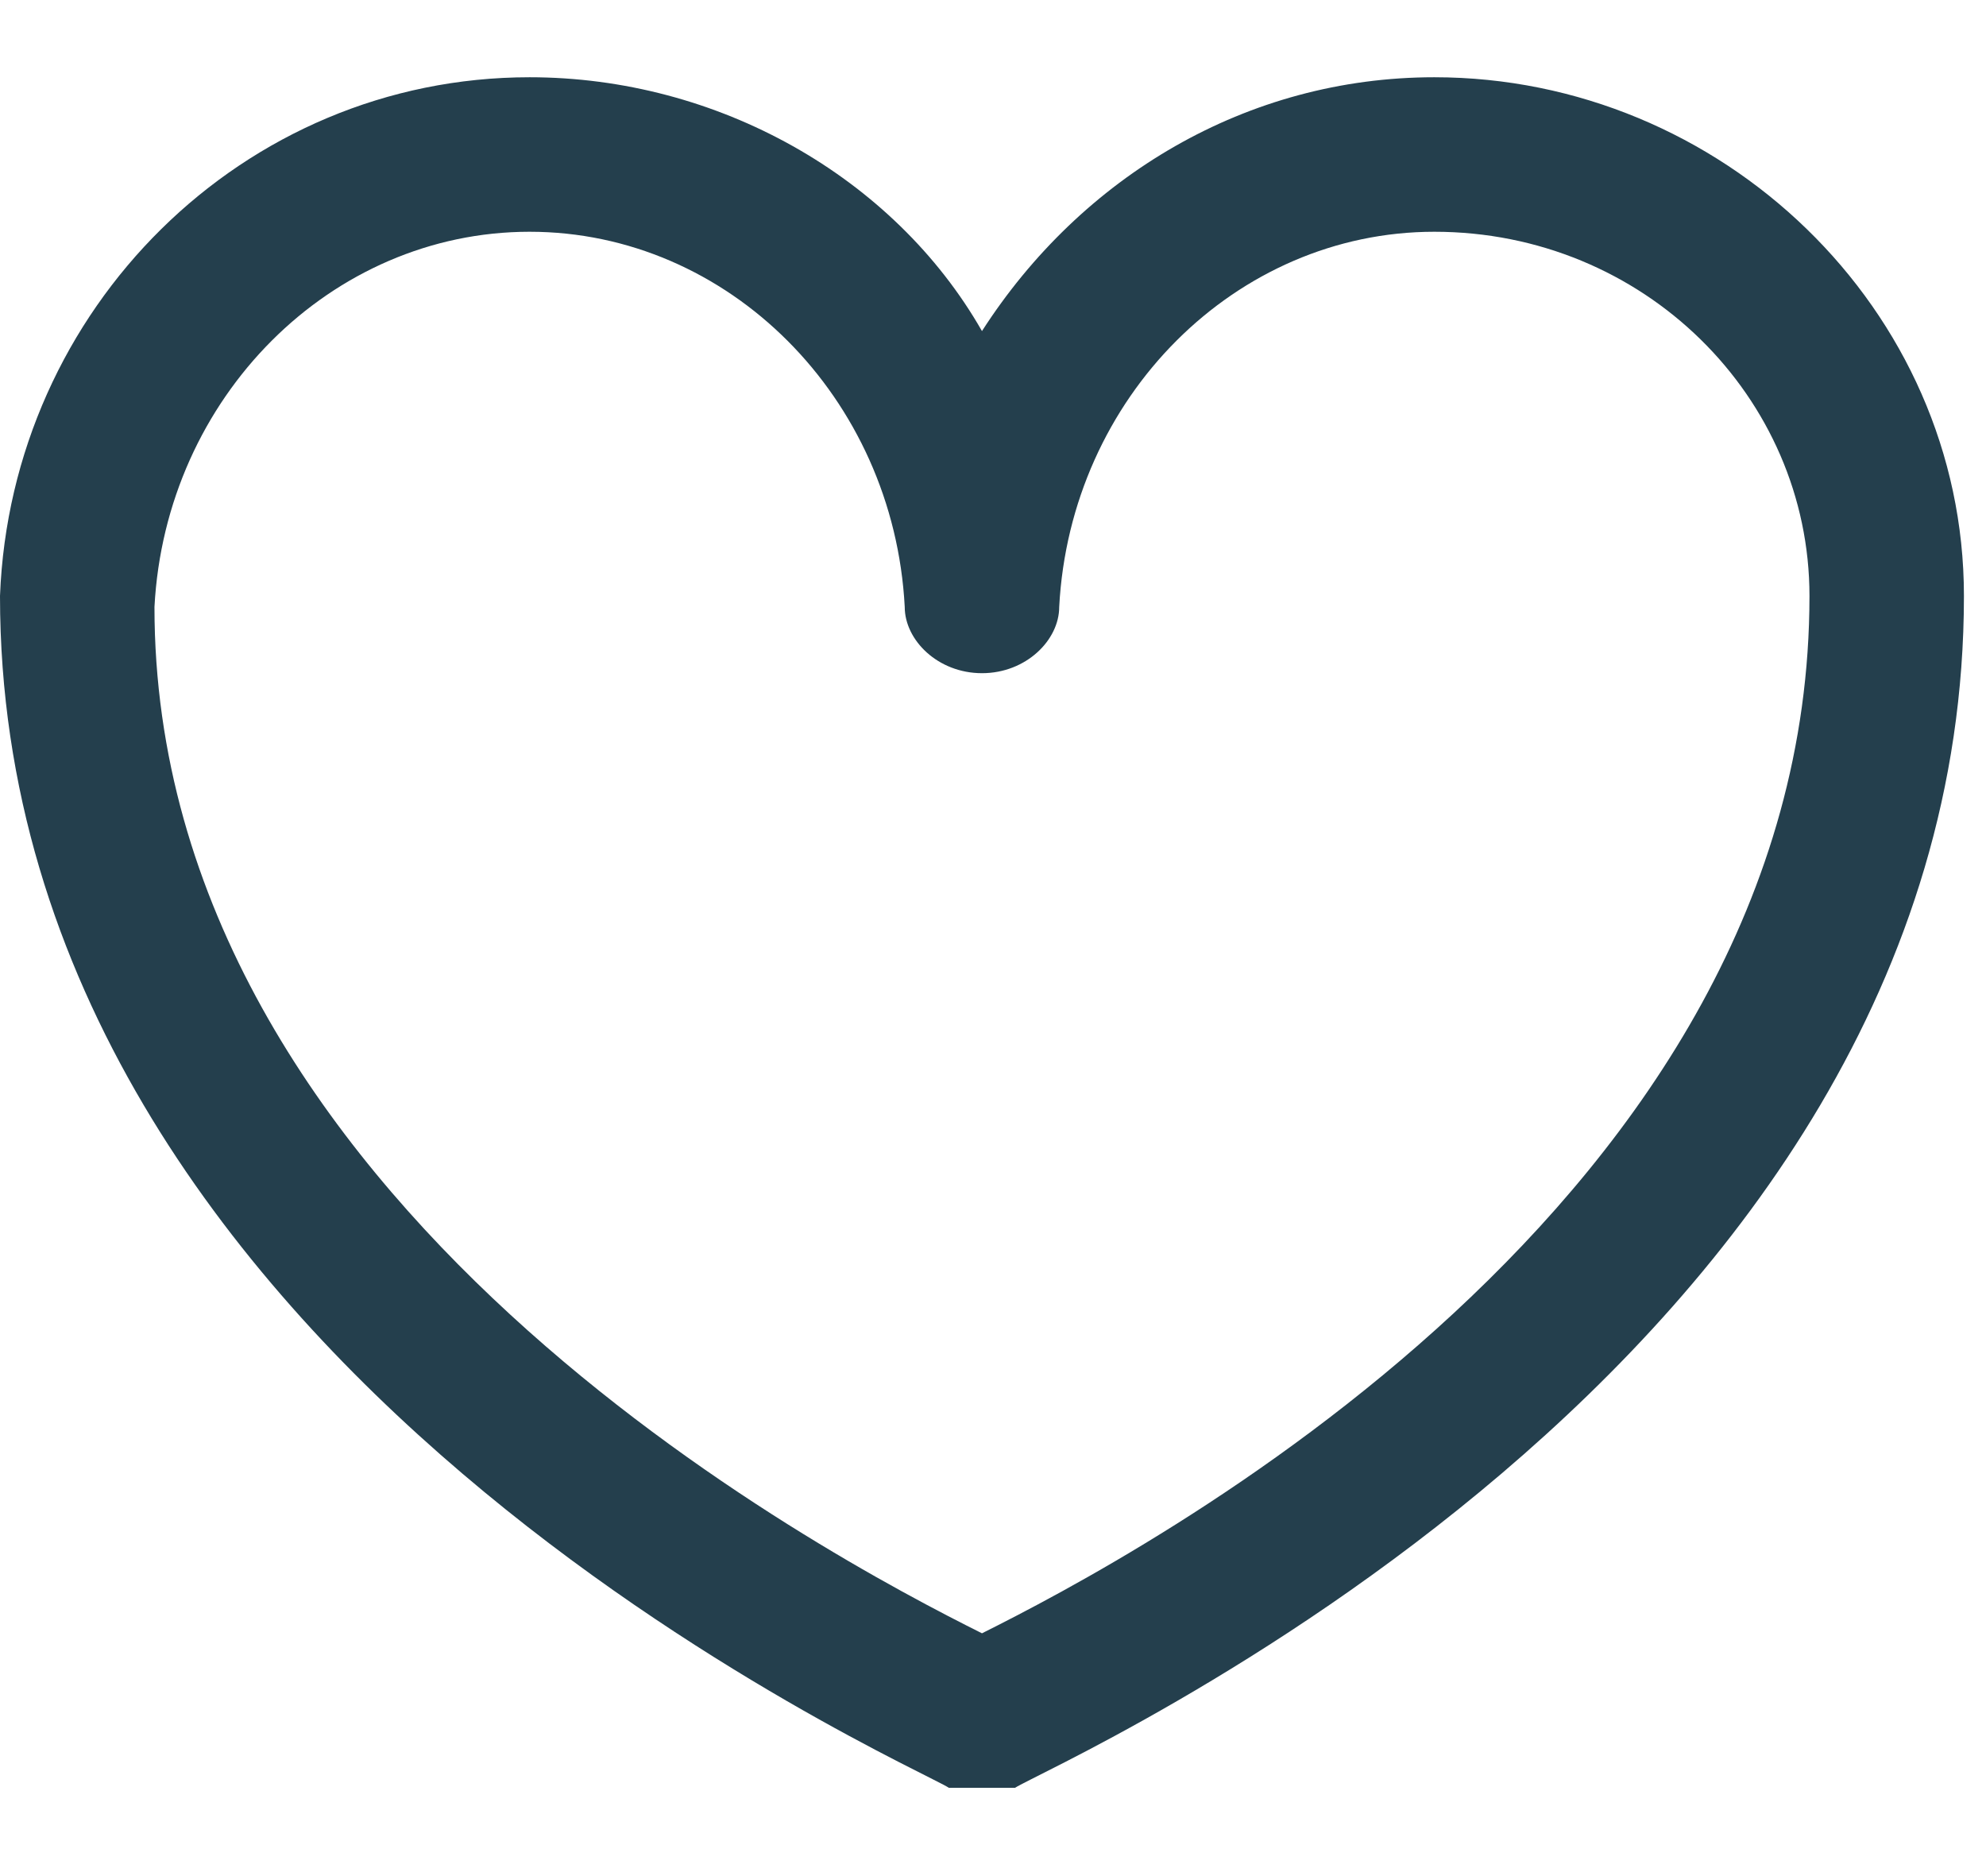 <svg version="1.2" xmlns="http://www.w3.org/2000/svg" width="18" height="17"><path fill-rule="evenodd" d="M8.9 16.2h-.3C8.3 16 0 12.4 0 5.4.1 2.8 2.2.7 4.8.7c1.7 0 3.3.9 4.1 2.3C9.8 1.6 11.3.7 13 .7c2.6 0 4.8 2.1 4.8 4.7 0 7-8.3 10.6-8.6 10.8h-.3zM4.8 2.1C3 2.1 1.5 3.6 1.4 5.5c0 5.4 6.1 8.6 7.5 9.3 1.4-.7 7.5-3.9 7.5-9.4 0-1.8-1.5-3.3-3.4-3.3-1.8 0-3.3 1.5-3.4 3.4 0 .3-.3.6-.7.6-.4 0-.7-.3-.7-.6-.1-1.9-1.6-3.4-3.4-3.4z" fill="#243f4d"/></svg>